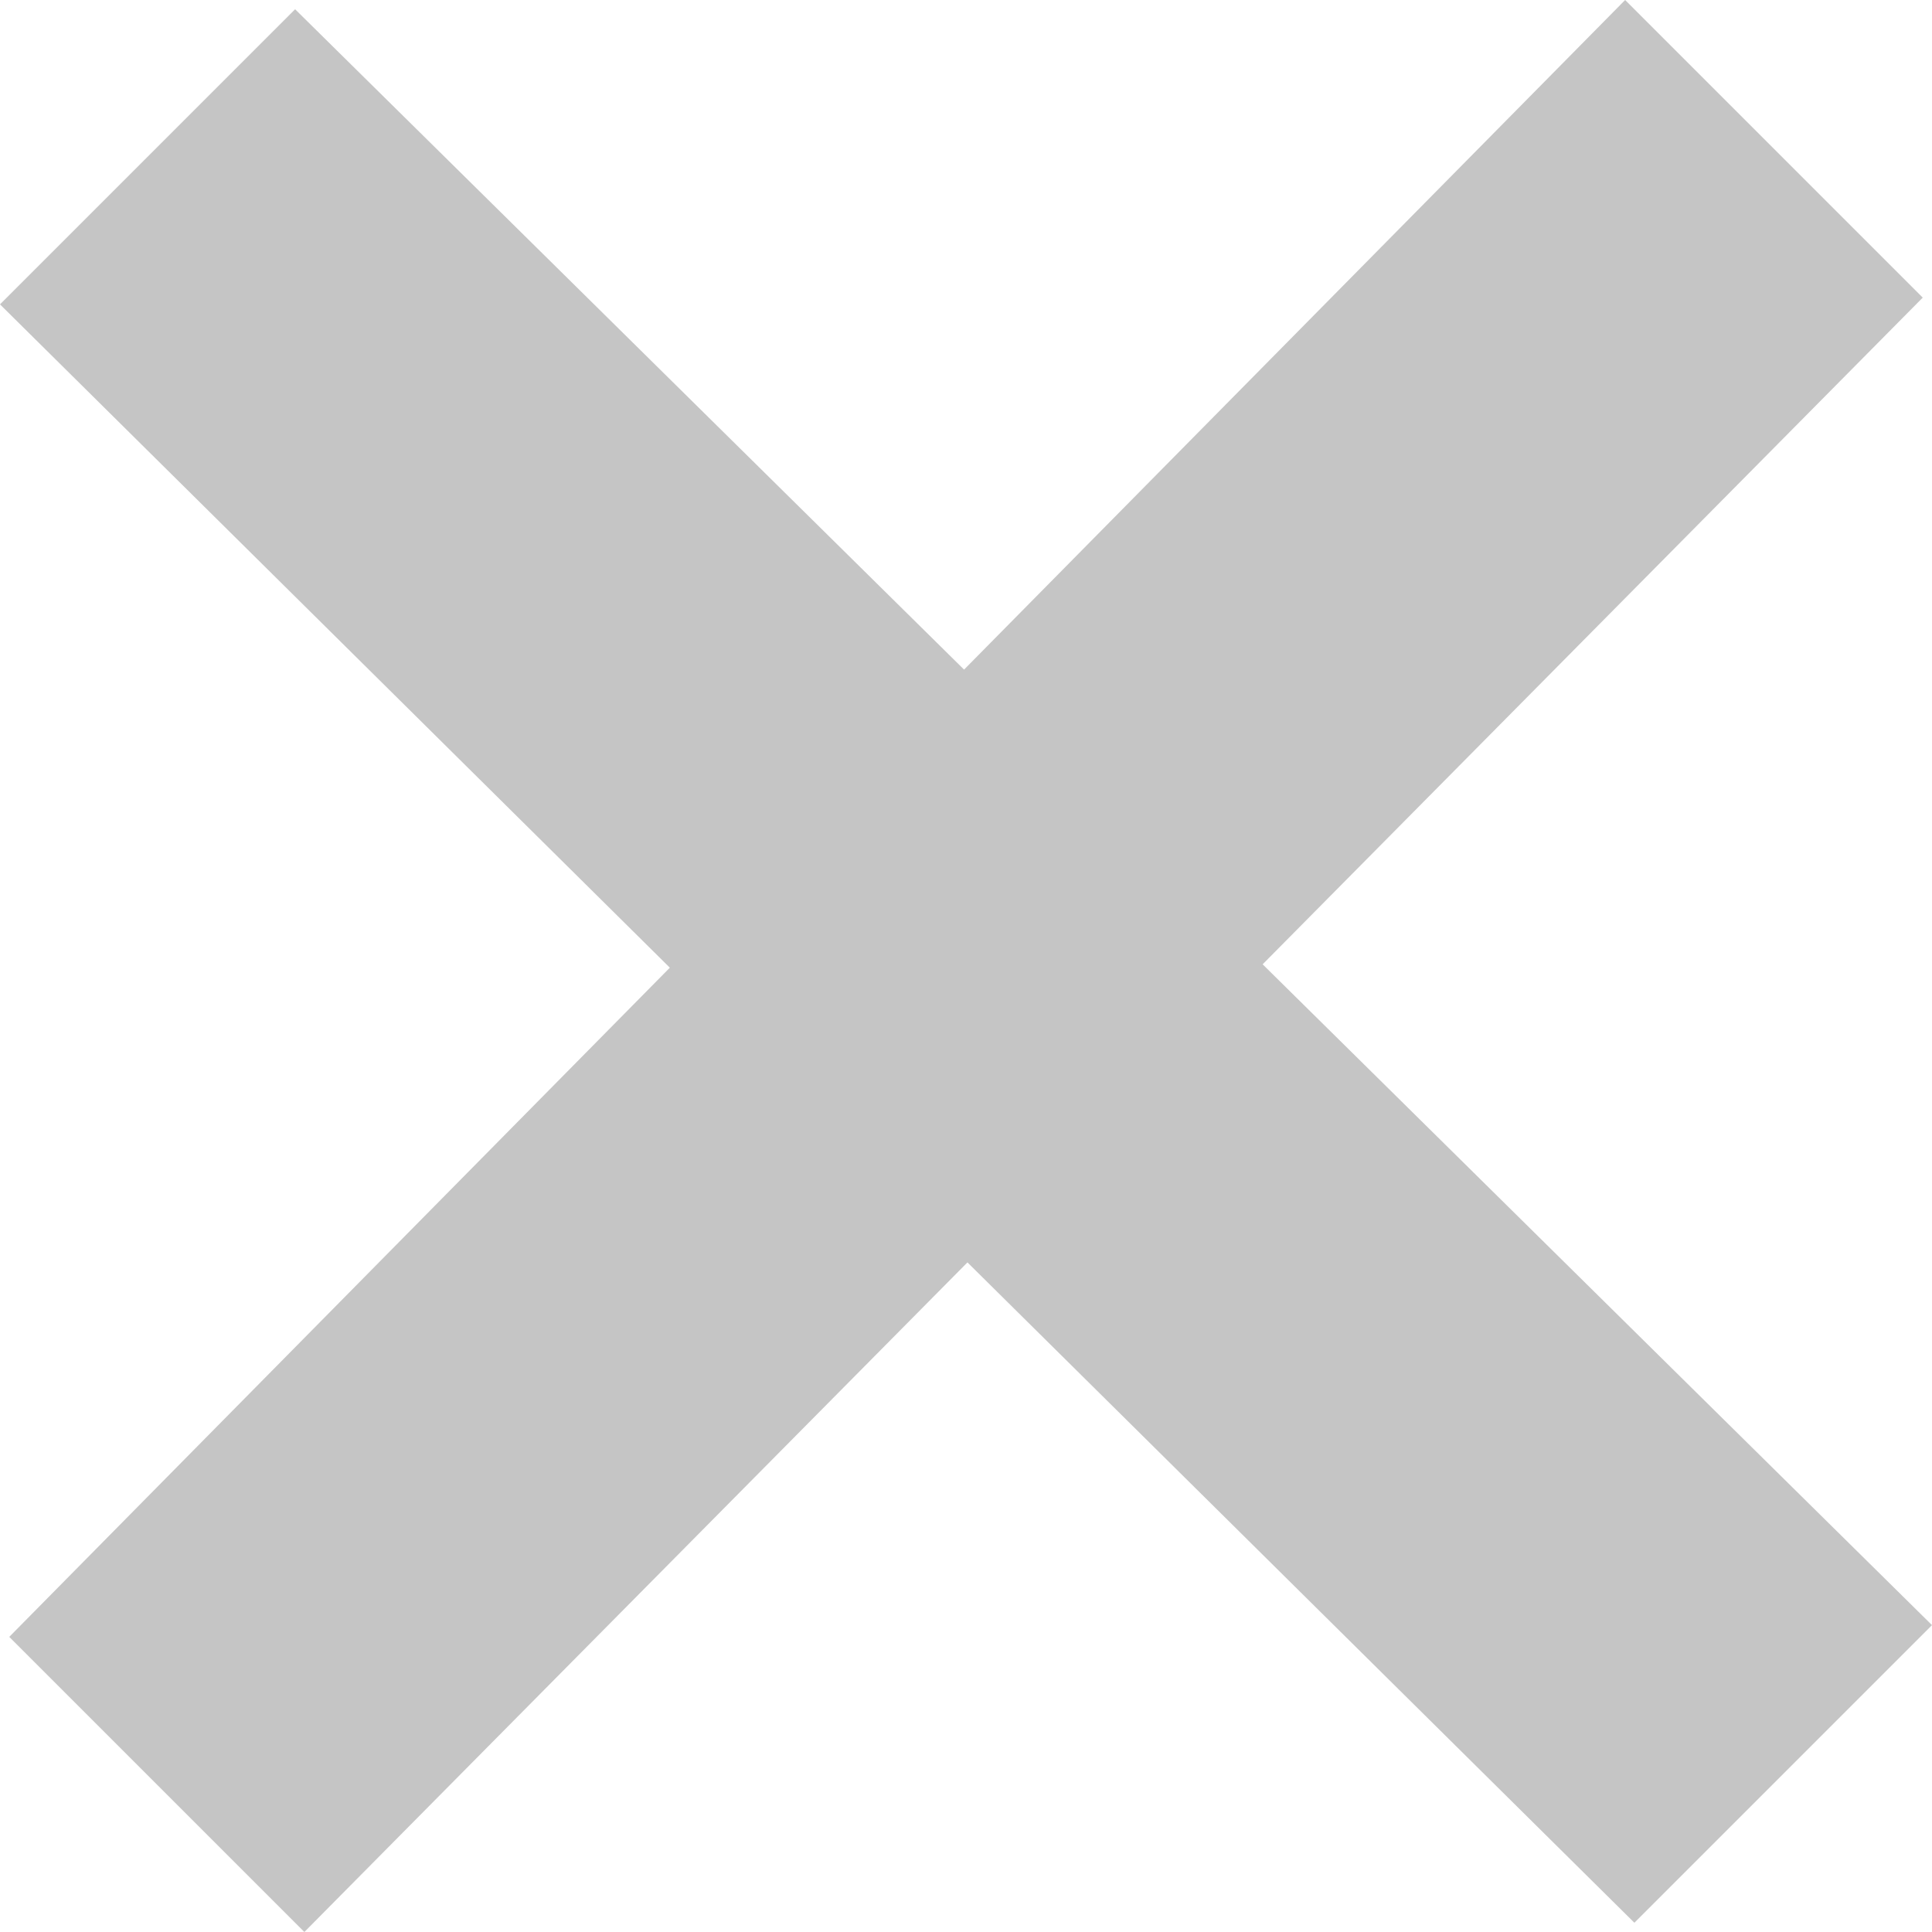 <svg xmlns="http://www.w3.org/2000/svg" width="24" height="24" viewBox="0 0 24 24"><path fill="#C5C5C5" d="M24 20.188l-8.315-8.209 8.2-8.282-3.697-3.697-8.212 8.318-8.31-8.203-3.666 3.666 8.321 8.24-8.206 8.313 3.666 3.666 8.237-8.318 8.285 8.203z"/></svg>